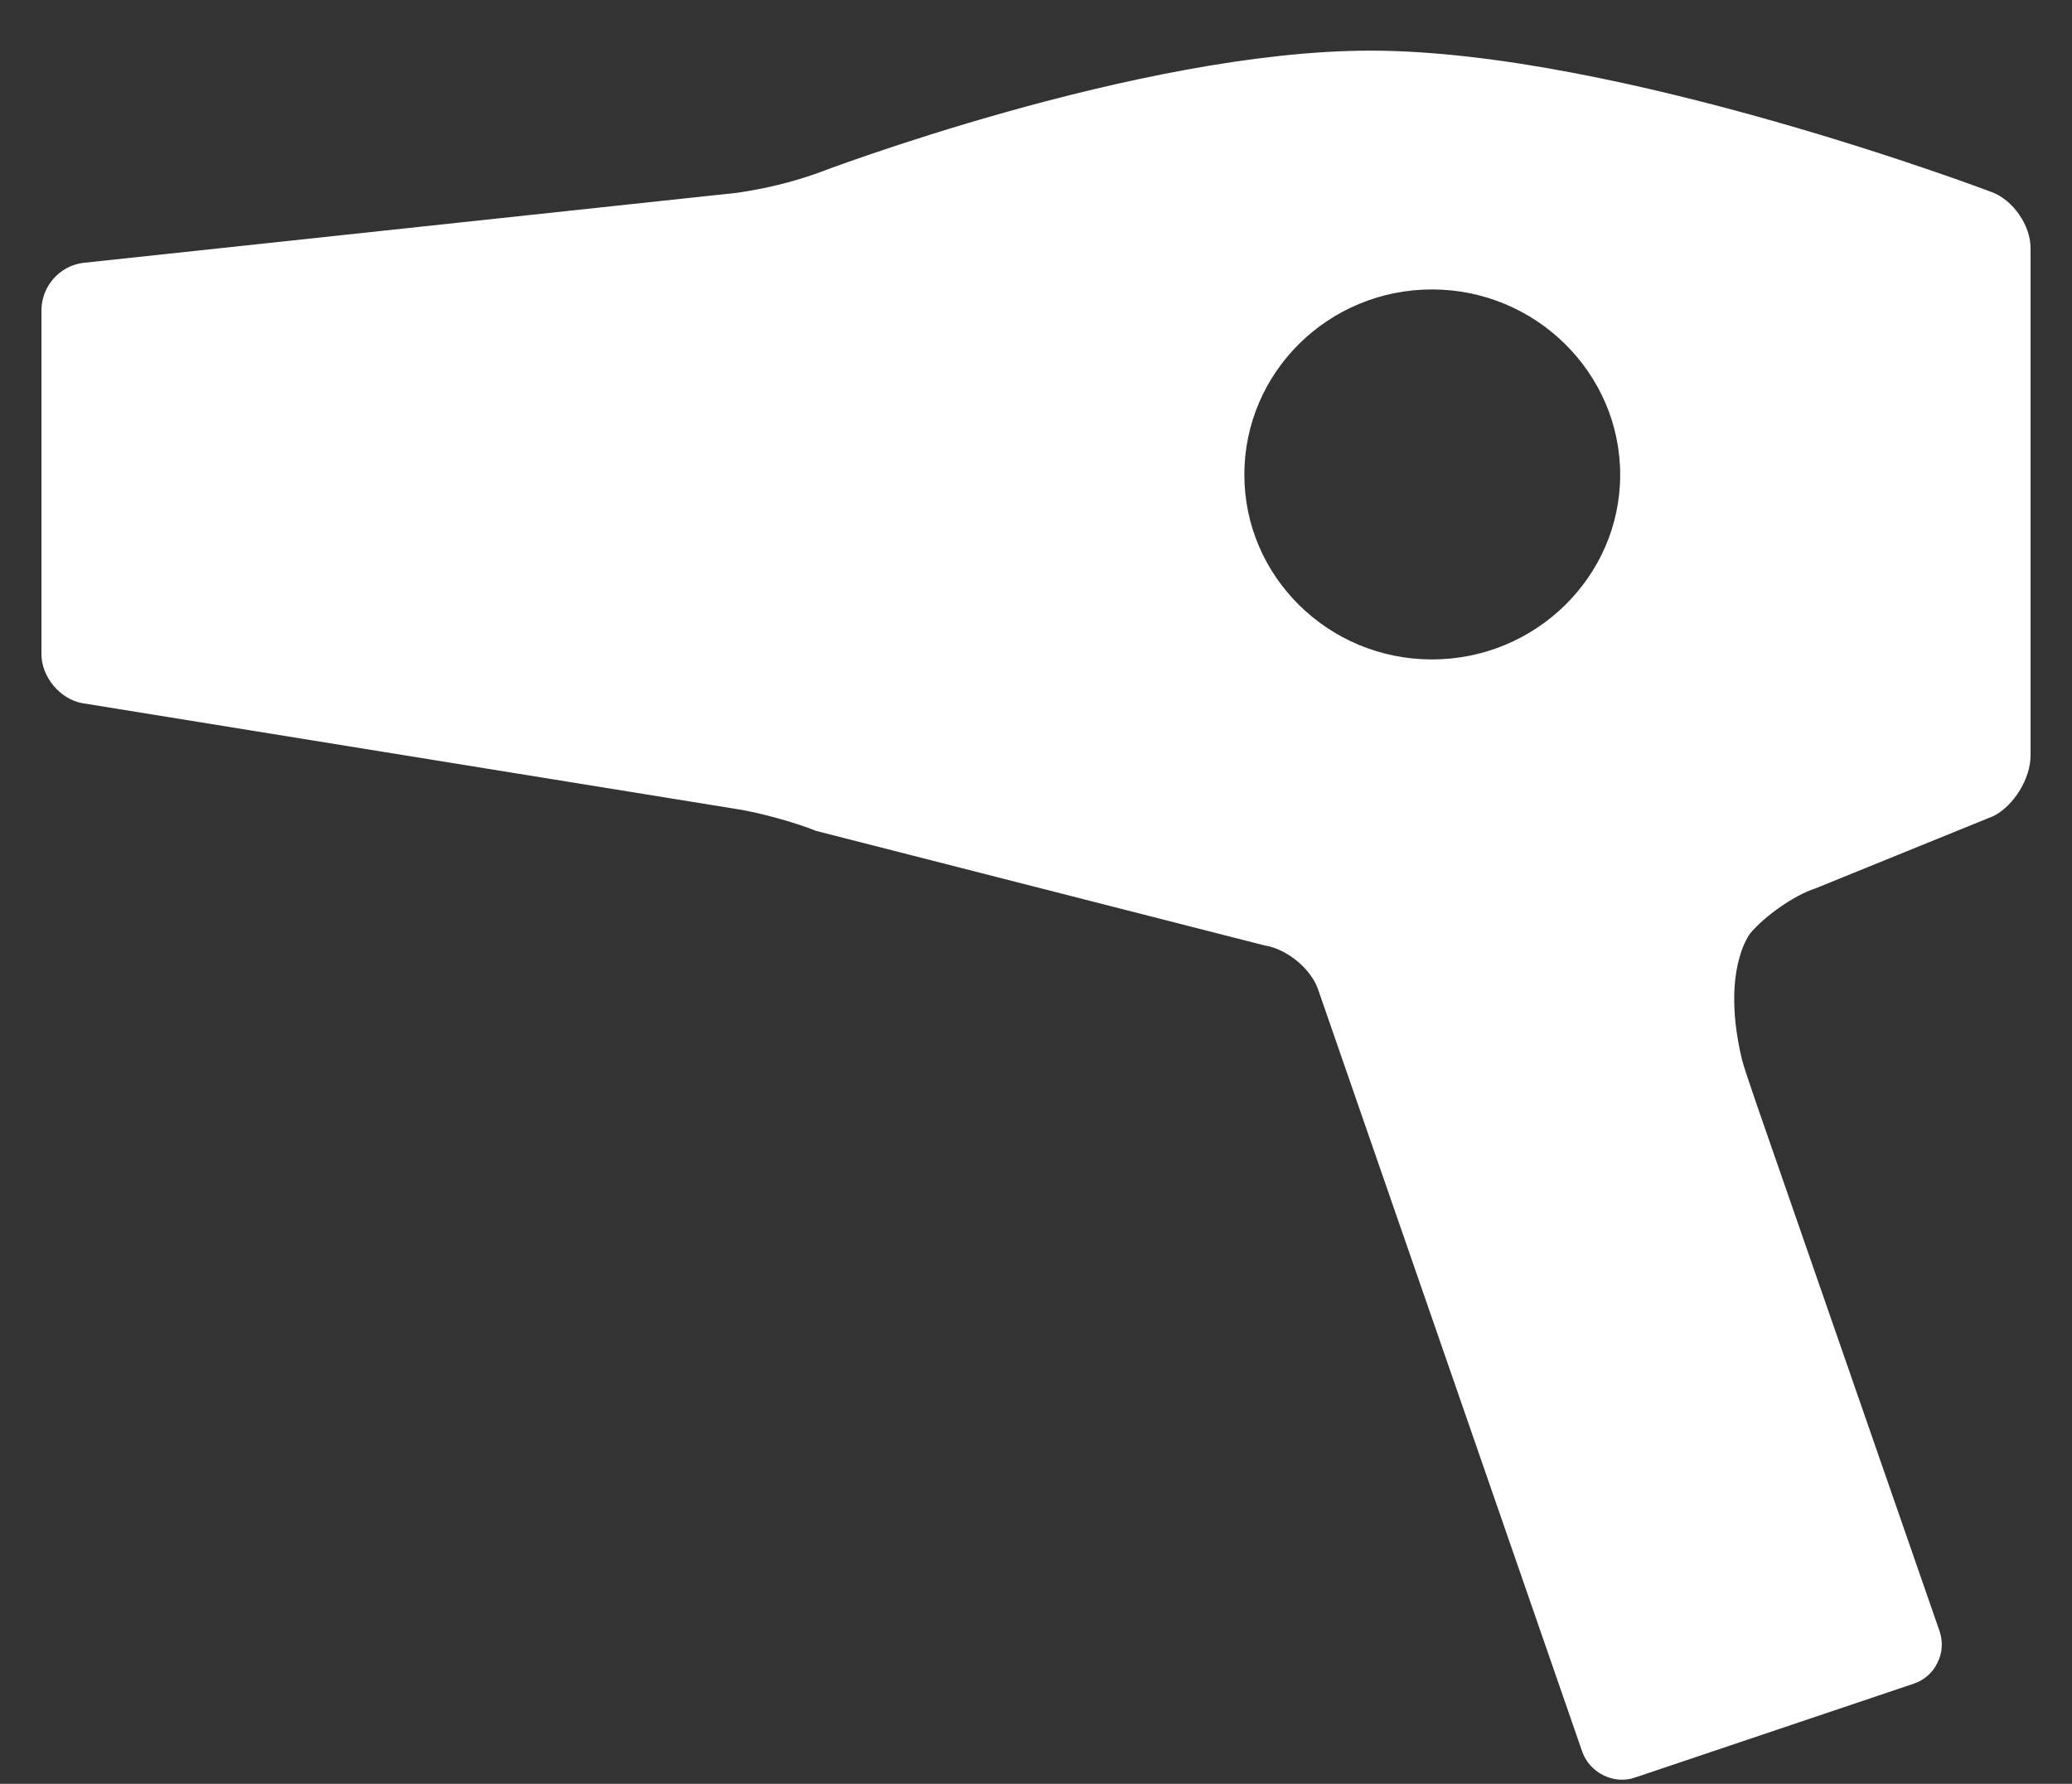 <svg xmlns="http://www.w3.org/2000/svg" viewBox="0 0 36 31" width="36" height="31">
	<rect x="0" y="0" width="36" height="31" fill="#333333" stroke="none"/>
	<defs>
		<clipPath clipPathUnits="userSpaceOnUse" id="cp1">
			<path d="M-194 -1150L1726 -1150L1726 2745L-194 2745Z" />
		</clipPath>
	</defs>
	<style>
		tspan { white-space:pre }
		.shp0 { fill: #ffffff } 
	</style>
	<g id="HAIR TRANSPLANT" clip-path="url(#cp1)">
		<g id="Selection tab">
			<path id="Icon map-hair-care" fill-rule="evenodd" class="shp0" d="M30.41 16.22C30.41 16.22 29.89 16.86 30.27 18.43L30.28 18.46C30.28 18.48 30.39 18.81 30.52 19.19L33.7 28.35C33.76 28.53 33.75 28.73 33.66 28.9C33.58 29.07 33.43 29.2 33.25 29.26L28.41 30.89C28.04 31.02 27.62 30.81 27.49 30.44L22.91 17.22C22.79 16.84 22.36 16.49 21.97 16.43L14.18 14.44C13.81 14.29 13.19 14.12 12.8 14.06L1.43 12.22C1.04 12.15 0.72 11.76 0.72 11.37L0.72 5.38C0.73 4.97 1.03 4.63 1.43 4.57L12.81 3.35C13.29 3.28 13.75 3.17 14.2 3.01C14.2 3.01 19.77 0.88 23.81 0.88C28.14 0.88 34.61 3.34 34.61 3.34C34.98 3.48 35.28 3.92 35.28 4.31L35.28 13.13C35.28 13.53 34.99 14 34.64 14.18L31.54 15.44C31.17 15.56 30.66 15.92 30.41 16.22ZM28.15 8.25C28.15 6.48 26.68 5.03 24.88 5.03C23.08 5.03 21.62 6.47 21.62 8.25C21.62 10.02 23.08 11.46 24.88 11.46C26.68 11.46 28.15 10.02 28.15 8.25Z" />
		</g>
	</g>
</svg>